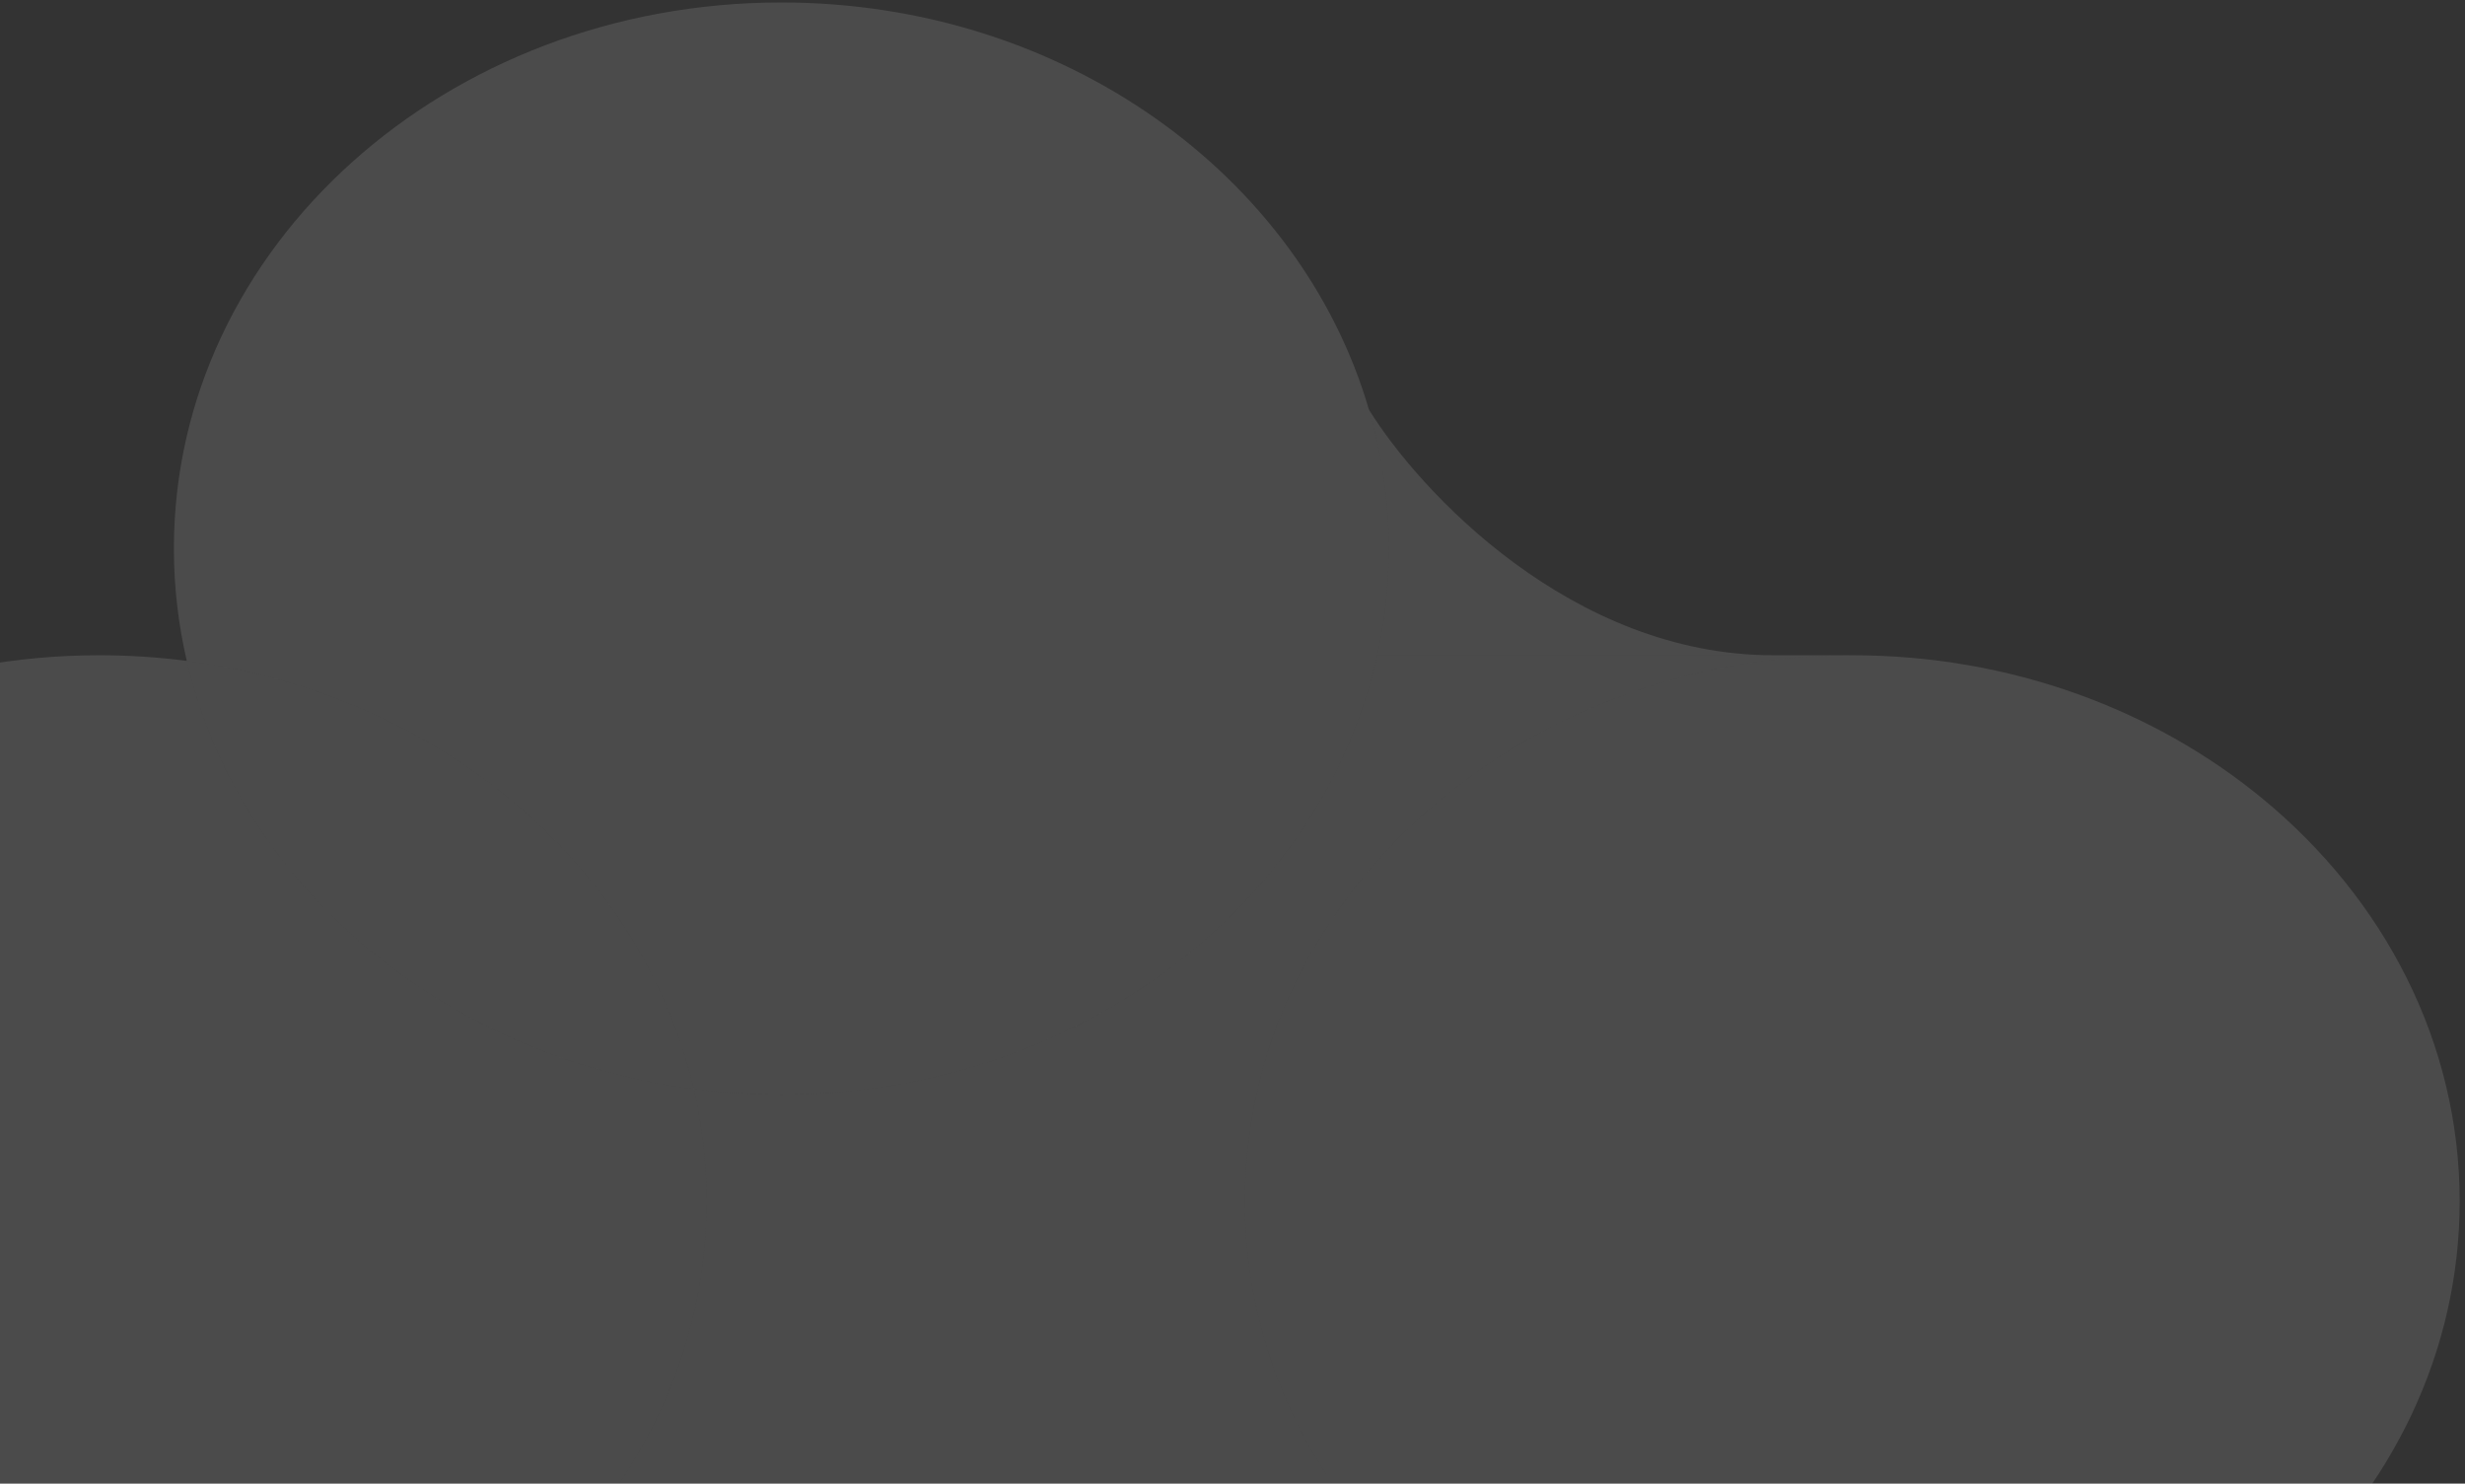 <svg width="216" height="130" viewBox="0 0 216 130" fill="none" xmlns="http://www.w3.org/2000/svg">
<rect x="0" y="0" width="216" height="130" fill="#333333" stroke="none"/>
<path d="M109.079 105.261C109.079 131.685 132.909 153.106 162.306 153.106C191.702 153.106 215.532 131.685 215.532 105.261C215.532 91.329 208.908 78.788 198.336 70.044C188.857 62.203 176.203 57.415 162.306 57.415C132.909 57.415 109.079 78.836 109.079 105.261Z" fill="white" fill-opacity="0.12"/>
<path d="M109.079 105.261C109.079 131.685 132.909 153.106 162.306 153.106H8.69C38.086 153.106 61.917 131.685 61.917 105.261C61.917 101.885 61.528 98.592 60.788 95.414C63.295 95.739 65.858 95.908 68.465 95.908C94.3 95.908 115.837 79.362 120.675 57.415H155.395H162.306C132.909 57.415 109.079 78.836 109.079 105.261Z" fill="white" fill-opacity="0.12"/>
<path d="M120.675 57.415C121.342 54.39 121.692 51.263 121.692 48.062C121.692 43.858 121.088 39.781 119.956 35.897C124.404 43.07 137.718 57.415 155.395 57.415H120.675Z" fill="white" fill-opacity="0.12"/>
<path fill-rule="evenodd" clip-rule="evenodd" d="M8.69 153.106C-20.706 153.106 -44.537 131.685 -44.537 105.261C-44.537 78.836 -20.706 57.415 8.69 57.415C11.297 57.415 13.86 57.584 16.367 57.909C20.904 77.403 38.64 92.538 60.788 95.414C61.528 98.592 61.917 101.885 61.917 105.261C61.917 131.685 38.086 153.106 8.69 153.106Z" fill="white" fill-opacity="0.12"/>
<path d="M16.367 57.909C20.904 77.403 38.64 92.538 60.788 95.414C56.251 75.92 38.515 60.785 16.367 57.909Z" fill="white" fill-opacity="0.12"/>
<path d="M15.238 48.062C15.238 21.638 39.069 0.217 68.465 0.217C93.185 0.217 113.969 15.364 119.956 35.897C121.088 39.781 121.692 43.858 121.692 48.062C121.692 51.263 121.342 54.39 120.675 57.415C115.837 79.362 94.3 95.908 68.465 95.908C65.858 95.908 63.295 95.739 60.788 95.414C56.251 75.92 38.515 60.785 16.367 57.909C15.627 54.731 15.238 51.438 15.238 48.062Z" fill="white" fill-opacity="0.12"/>
</svg>
